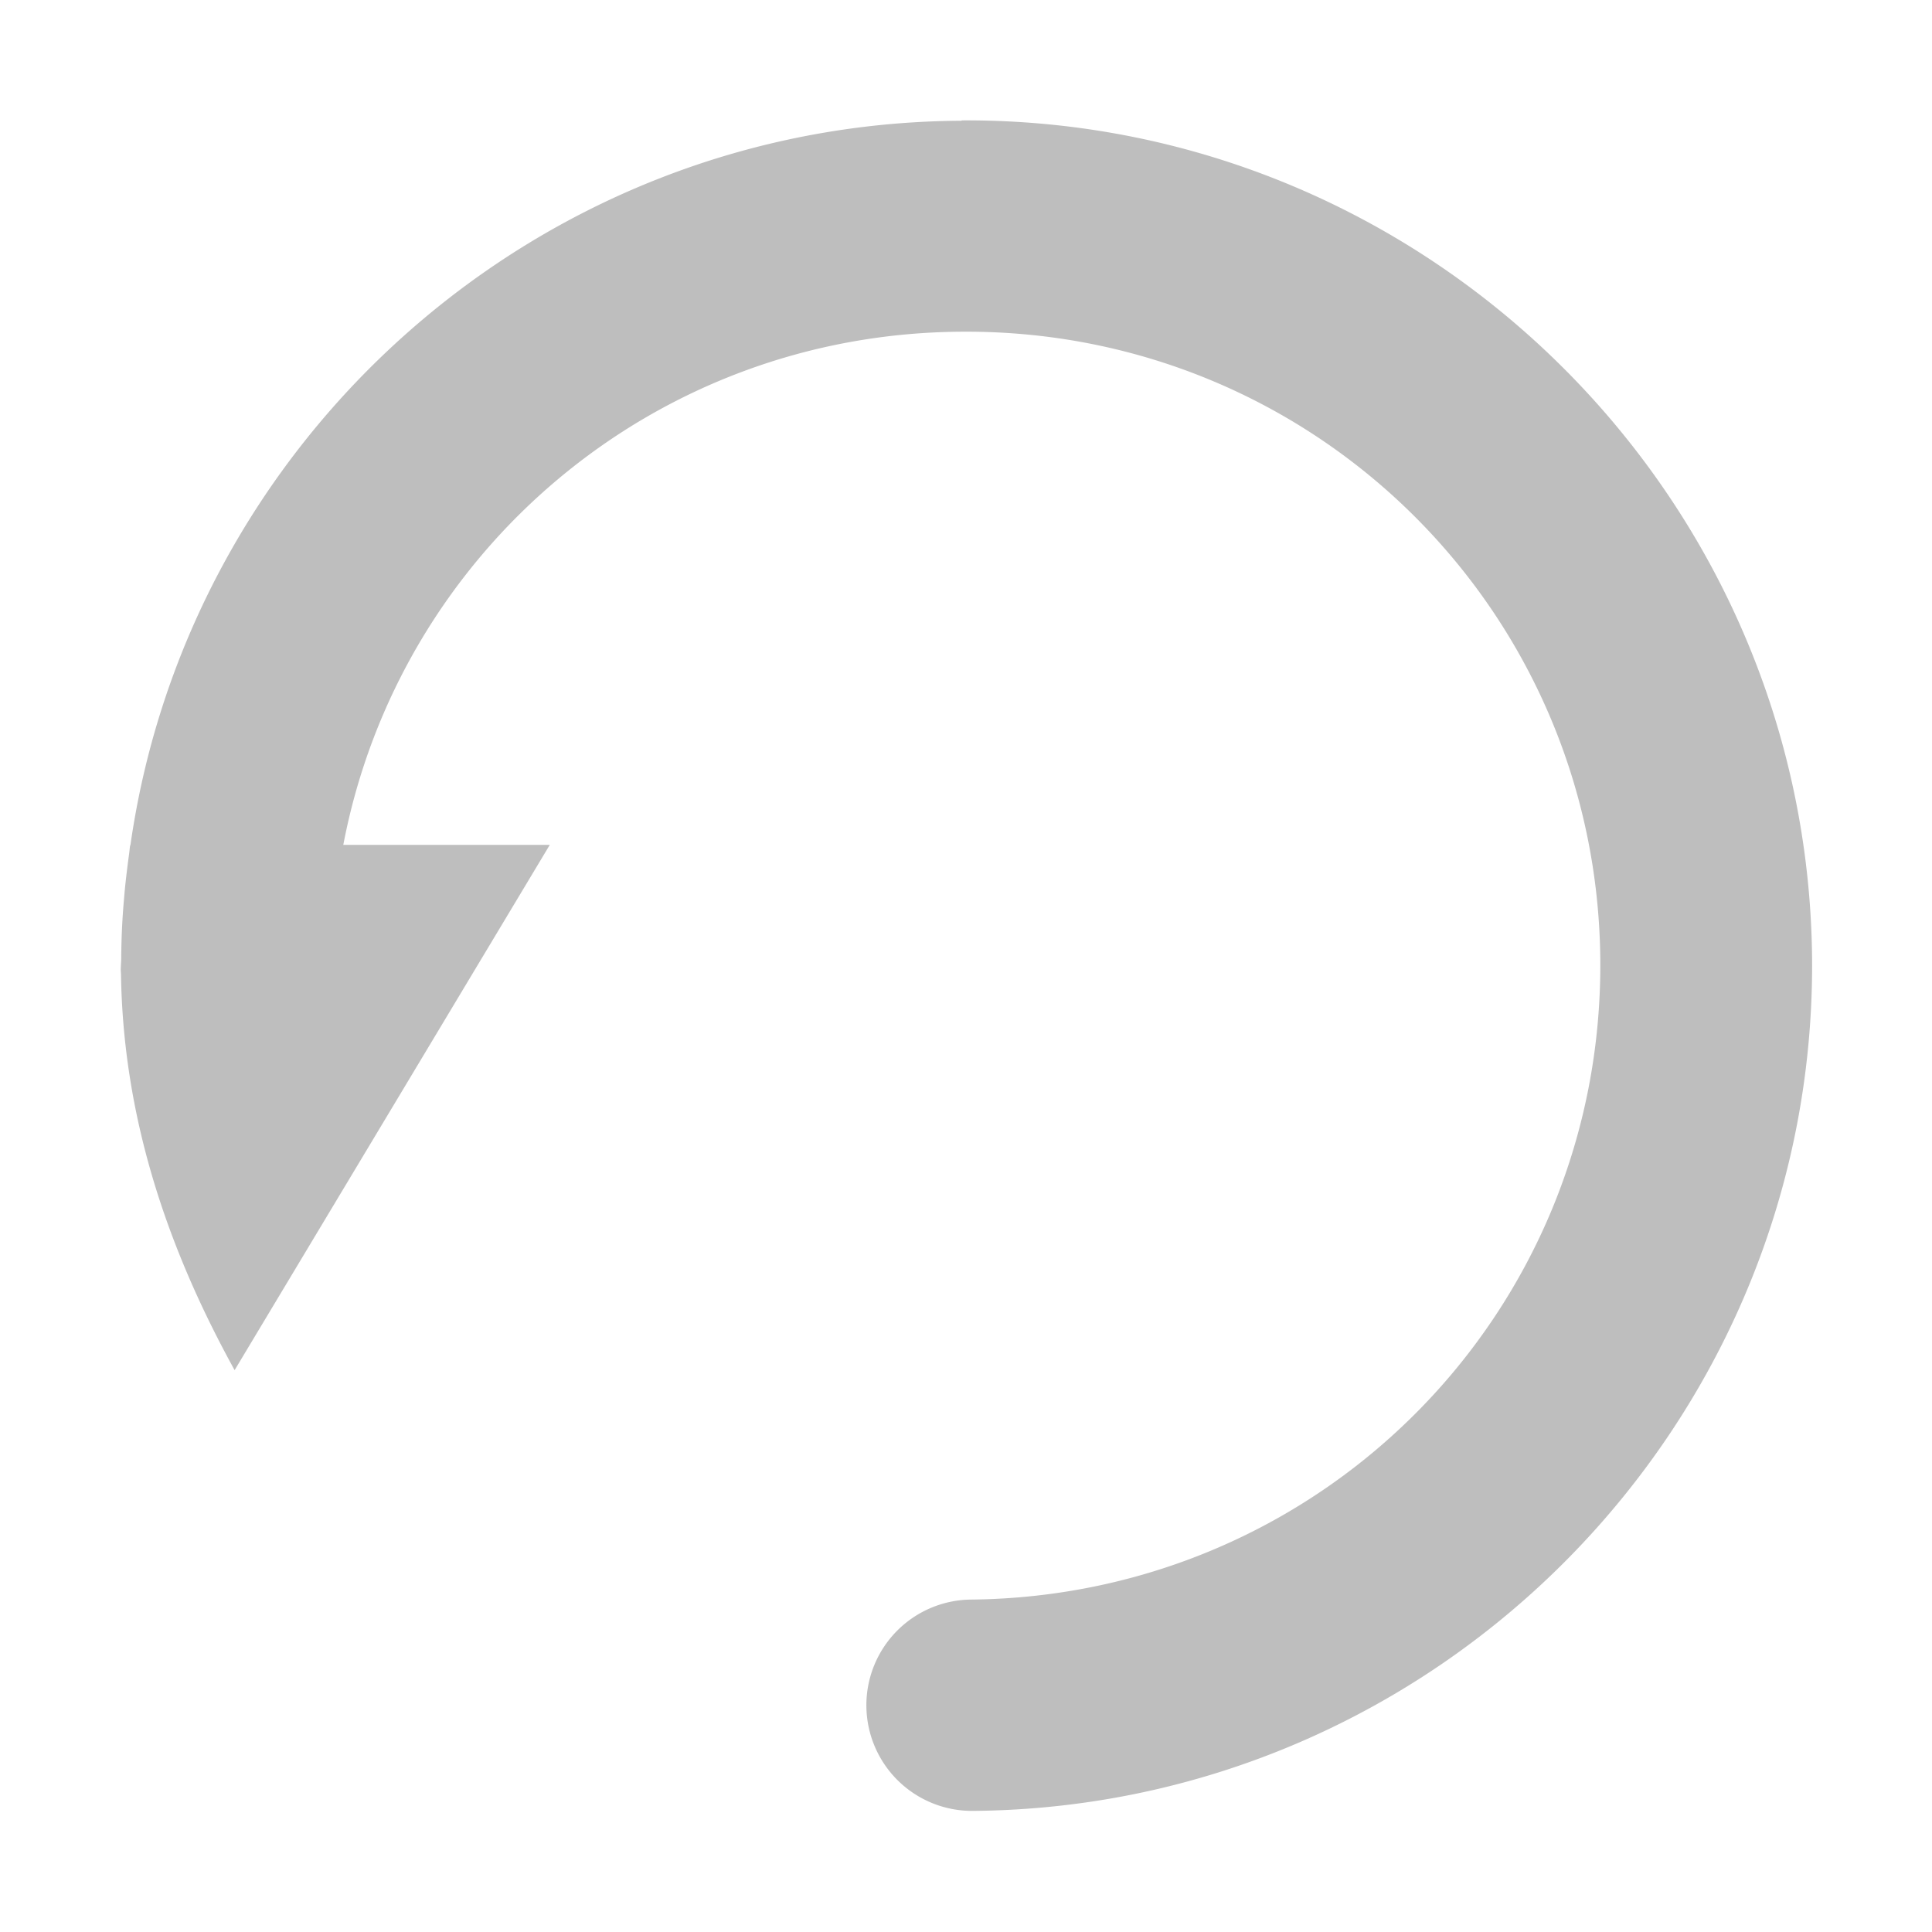 <?xml version="1.0" encoding="UTF-8"?>
<svg width="16" height="16" version="1.1" xmlns="http://www.w3.org/2000/svg">
 <path d="m7.96 1c-3.5 0.019-6.4 2.63-6.88 6h-0.002c-0.004 0.022-0.005 0.043-0.008 0.065-0.017 0.126-0.033 0.253-0.043 0.381-0.015 0.165-0.022 0.328-0.023 0.49-2.89e-4 0.032-0.004 0.062-0.004 0.094a0.875 0.875 0 0 0 0.002 0.037c0.017 1.16 0.367 2.24 0.941 3.28l2.61-4.35h-1.71c0.462-2.42 2.57-4.24 5.13-4.25 2.91-0.016 5.26 2.31 5.28 5.21 0.019 2.91-2.3 5.26-5.21 5.29a0.875 0.875 0 1 0 0.014 1.75c3.85-0.03 6.97-3.19 6.95-7.04-0.025-3.85-3.18-6.98-7.04-6.96z" fill="#bebebe"/>
</svg>
